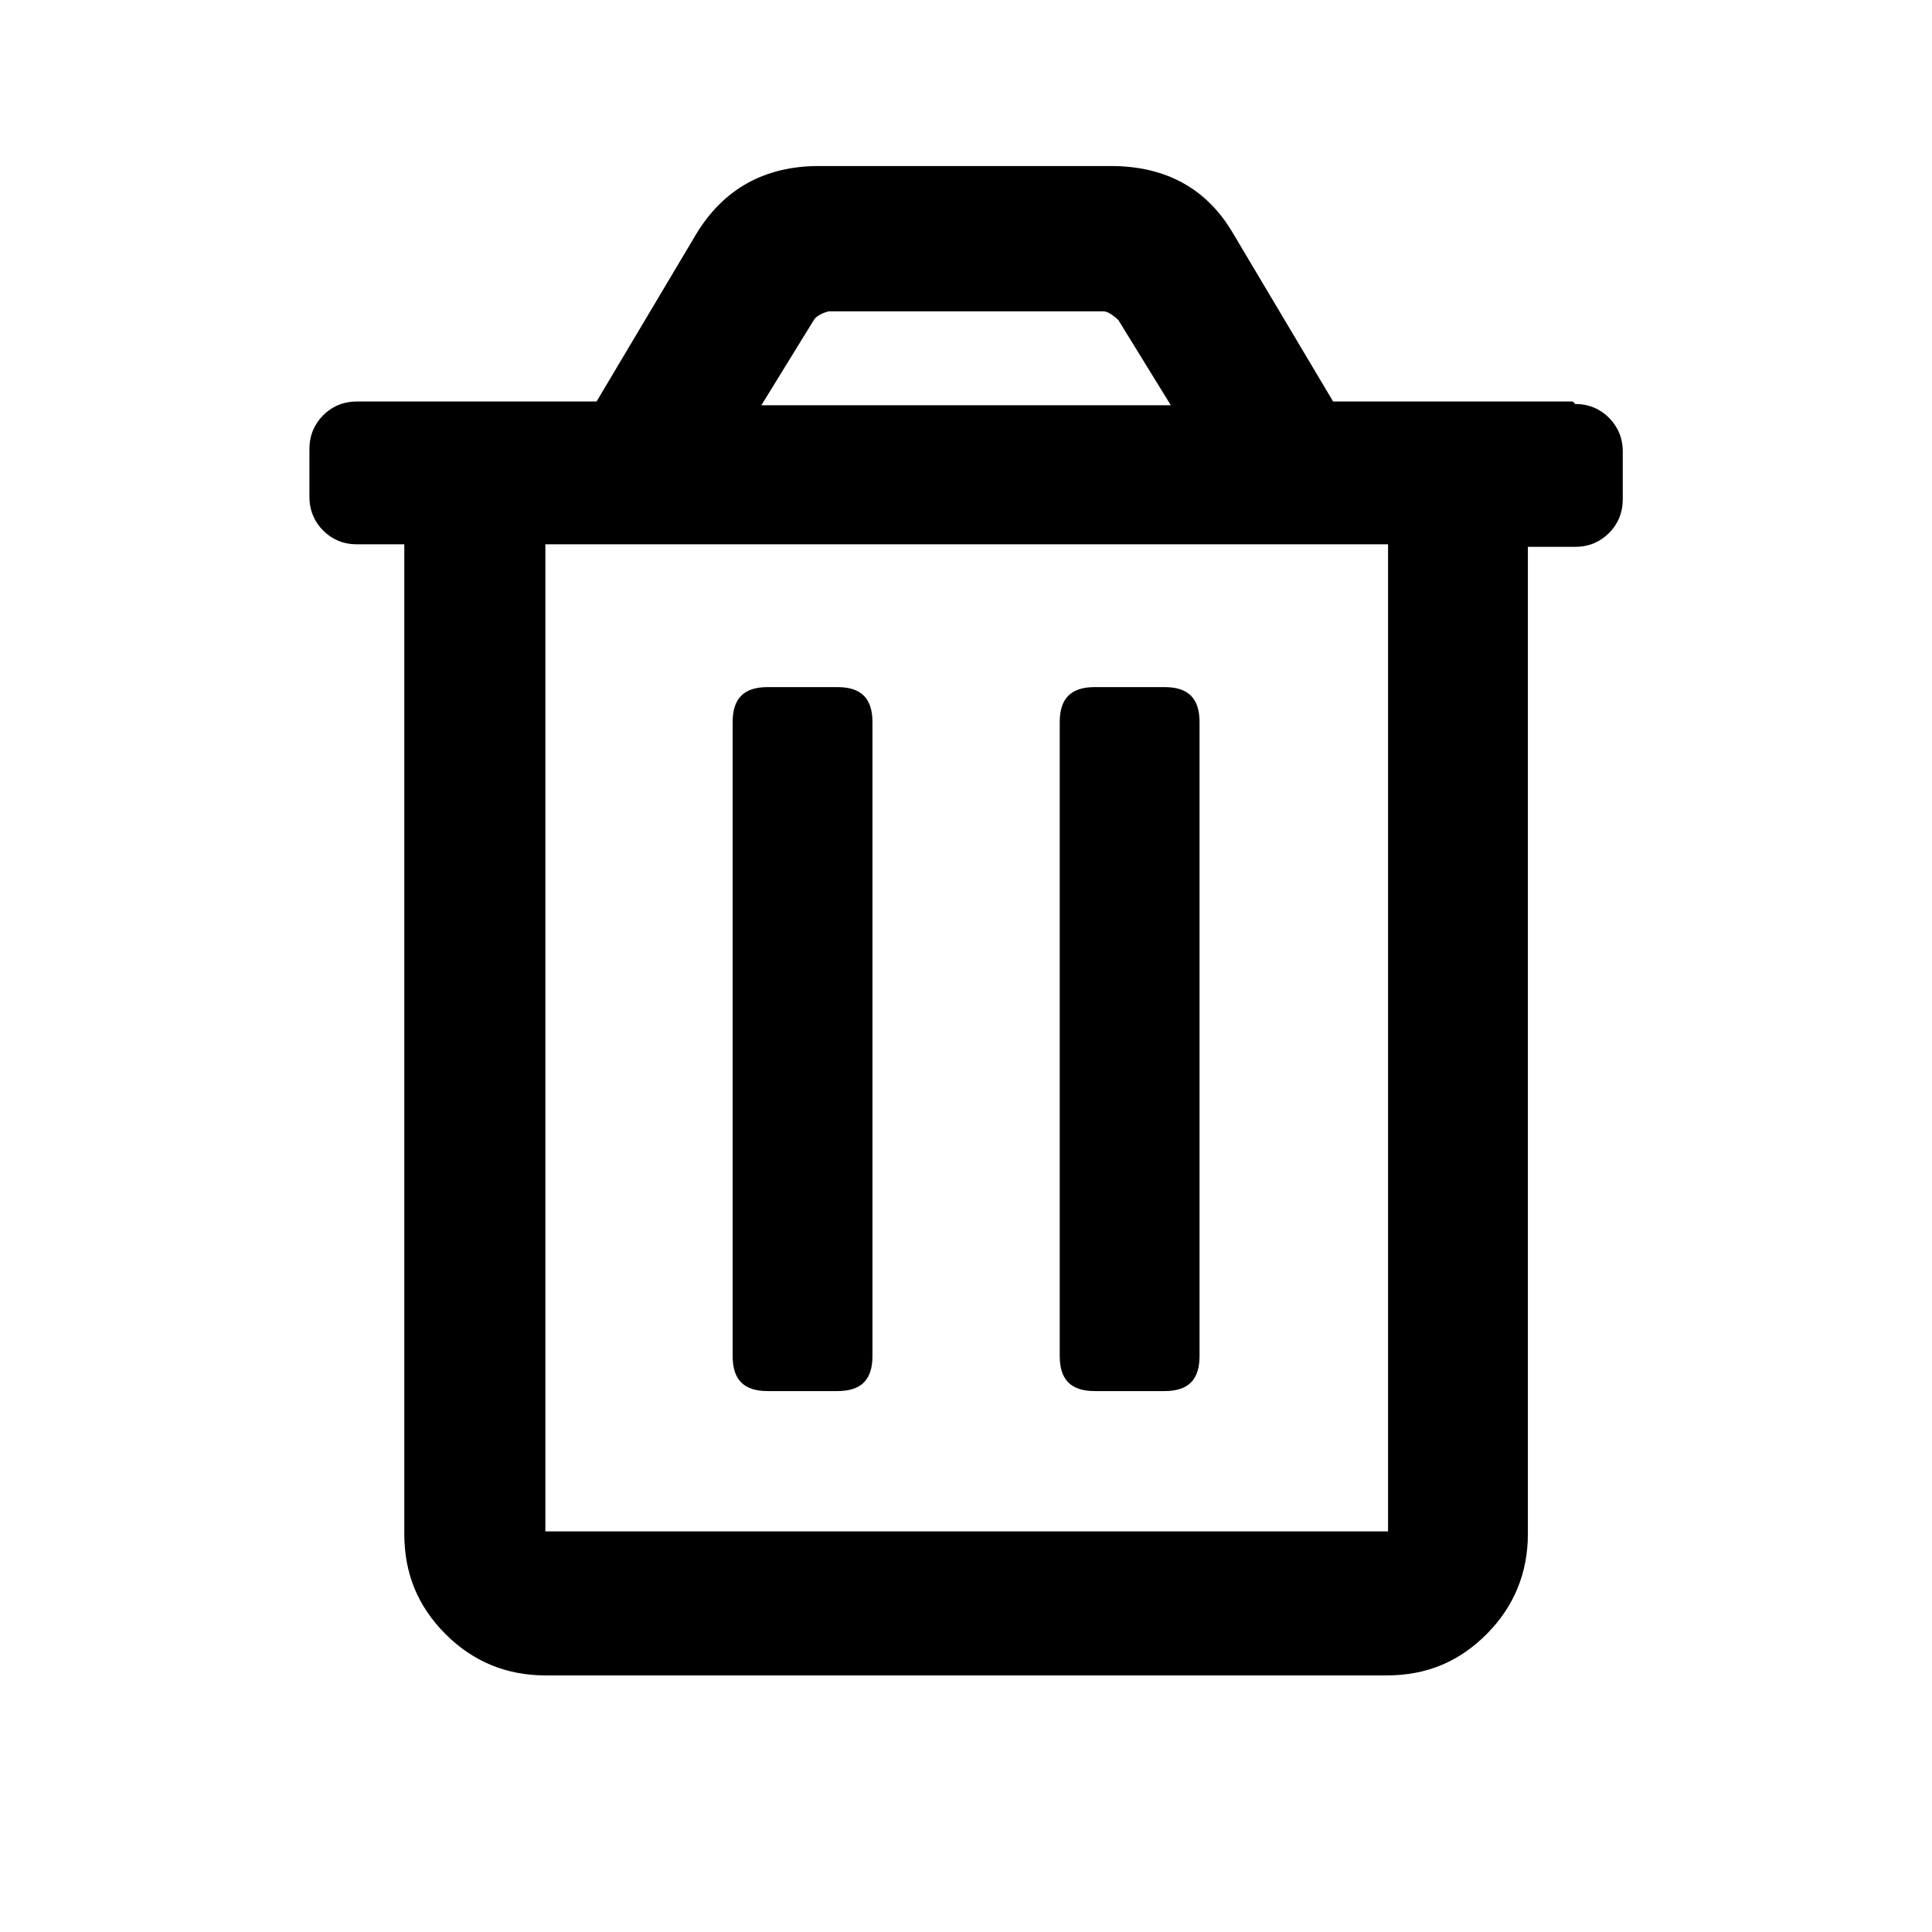 <svg width="256" height="256" viewBox="0 0 256 256" fill="none" xmlns="http://www.w3.org/2000/svg">
<path d="M208.738 53.535C210.557 53.535 212.046 54.199 213.204 55.361C214.362 56.523 215.024 58.017 215.024 59.842V66.149C215.024 67.975 214.362 69.469 213.204 70.631C212.046 71.793 210.557 72.456 208.738 72.456H202.452V203.245C202.452 208.39 200.632 212.871 196.993 216.523C193.354 220.174 189.053 222 183.759 222H72.265C67.137 222 62.67 220.174 59.031 216.523C55.392 212.871 53.572 208.556 53.572 203.245V72.124H47.286C45.466 72.124 43.978 71.461 42.82 70.299C41.662 69.137 41 67.643 41 65.817V59.51C41 57.685 41.662 56.191 42.82 55.029C43.978 53.867 45.466 53.203 47.286 53.203H79.047L92.281 30.963C95.92 24.988 101.379 22 108.492 22H147.201C154.479 22 159.938 24.988 163.412 30.963L176.646 53.203H208.407L208.738 53.535ZM183.924 202.913V72.124H72.265V202.913H183.924ZM101.71 184.324C98.567 184.324 97.078 182.83 97.078 179.676V95.693C97.078 92.539 98.567 91.046 101.71 91.046H110.973C114.116 91.046 115.605 92.539 115.605 95.693V179.676C115.605 182.83 114.116 184.324 110.973 184.324H101.71ZM109.815 41.253C109.815 41.253 108.327 41.585 107.83 42.415L100.883 53.701H155.141L148.193 42.415C148.193 42.415 147.035 41.253 146.208 41.253H109.815ZM145.05 184.324C141.907 184.324 140.419 182.83 140.419 179.676V95.693C140.419 92.539 141.907 91.046 145.05 91.046H154.314C157.457 91.046 158.946 92.539 158.946 95.693V179.676C158.946 182.83 157.457 184.324 154.314 184.324H145.05Z" fill="currentColor"/>
</svg>
